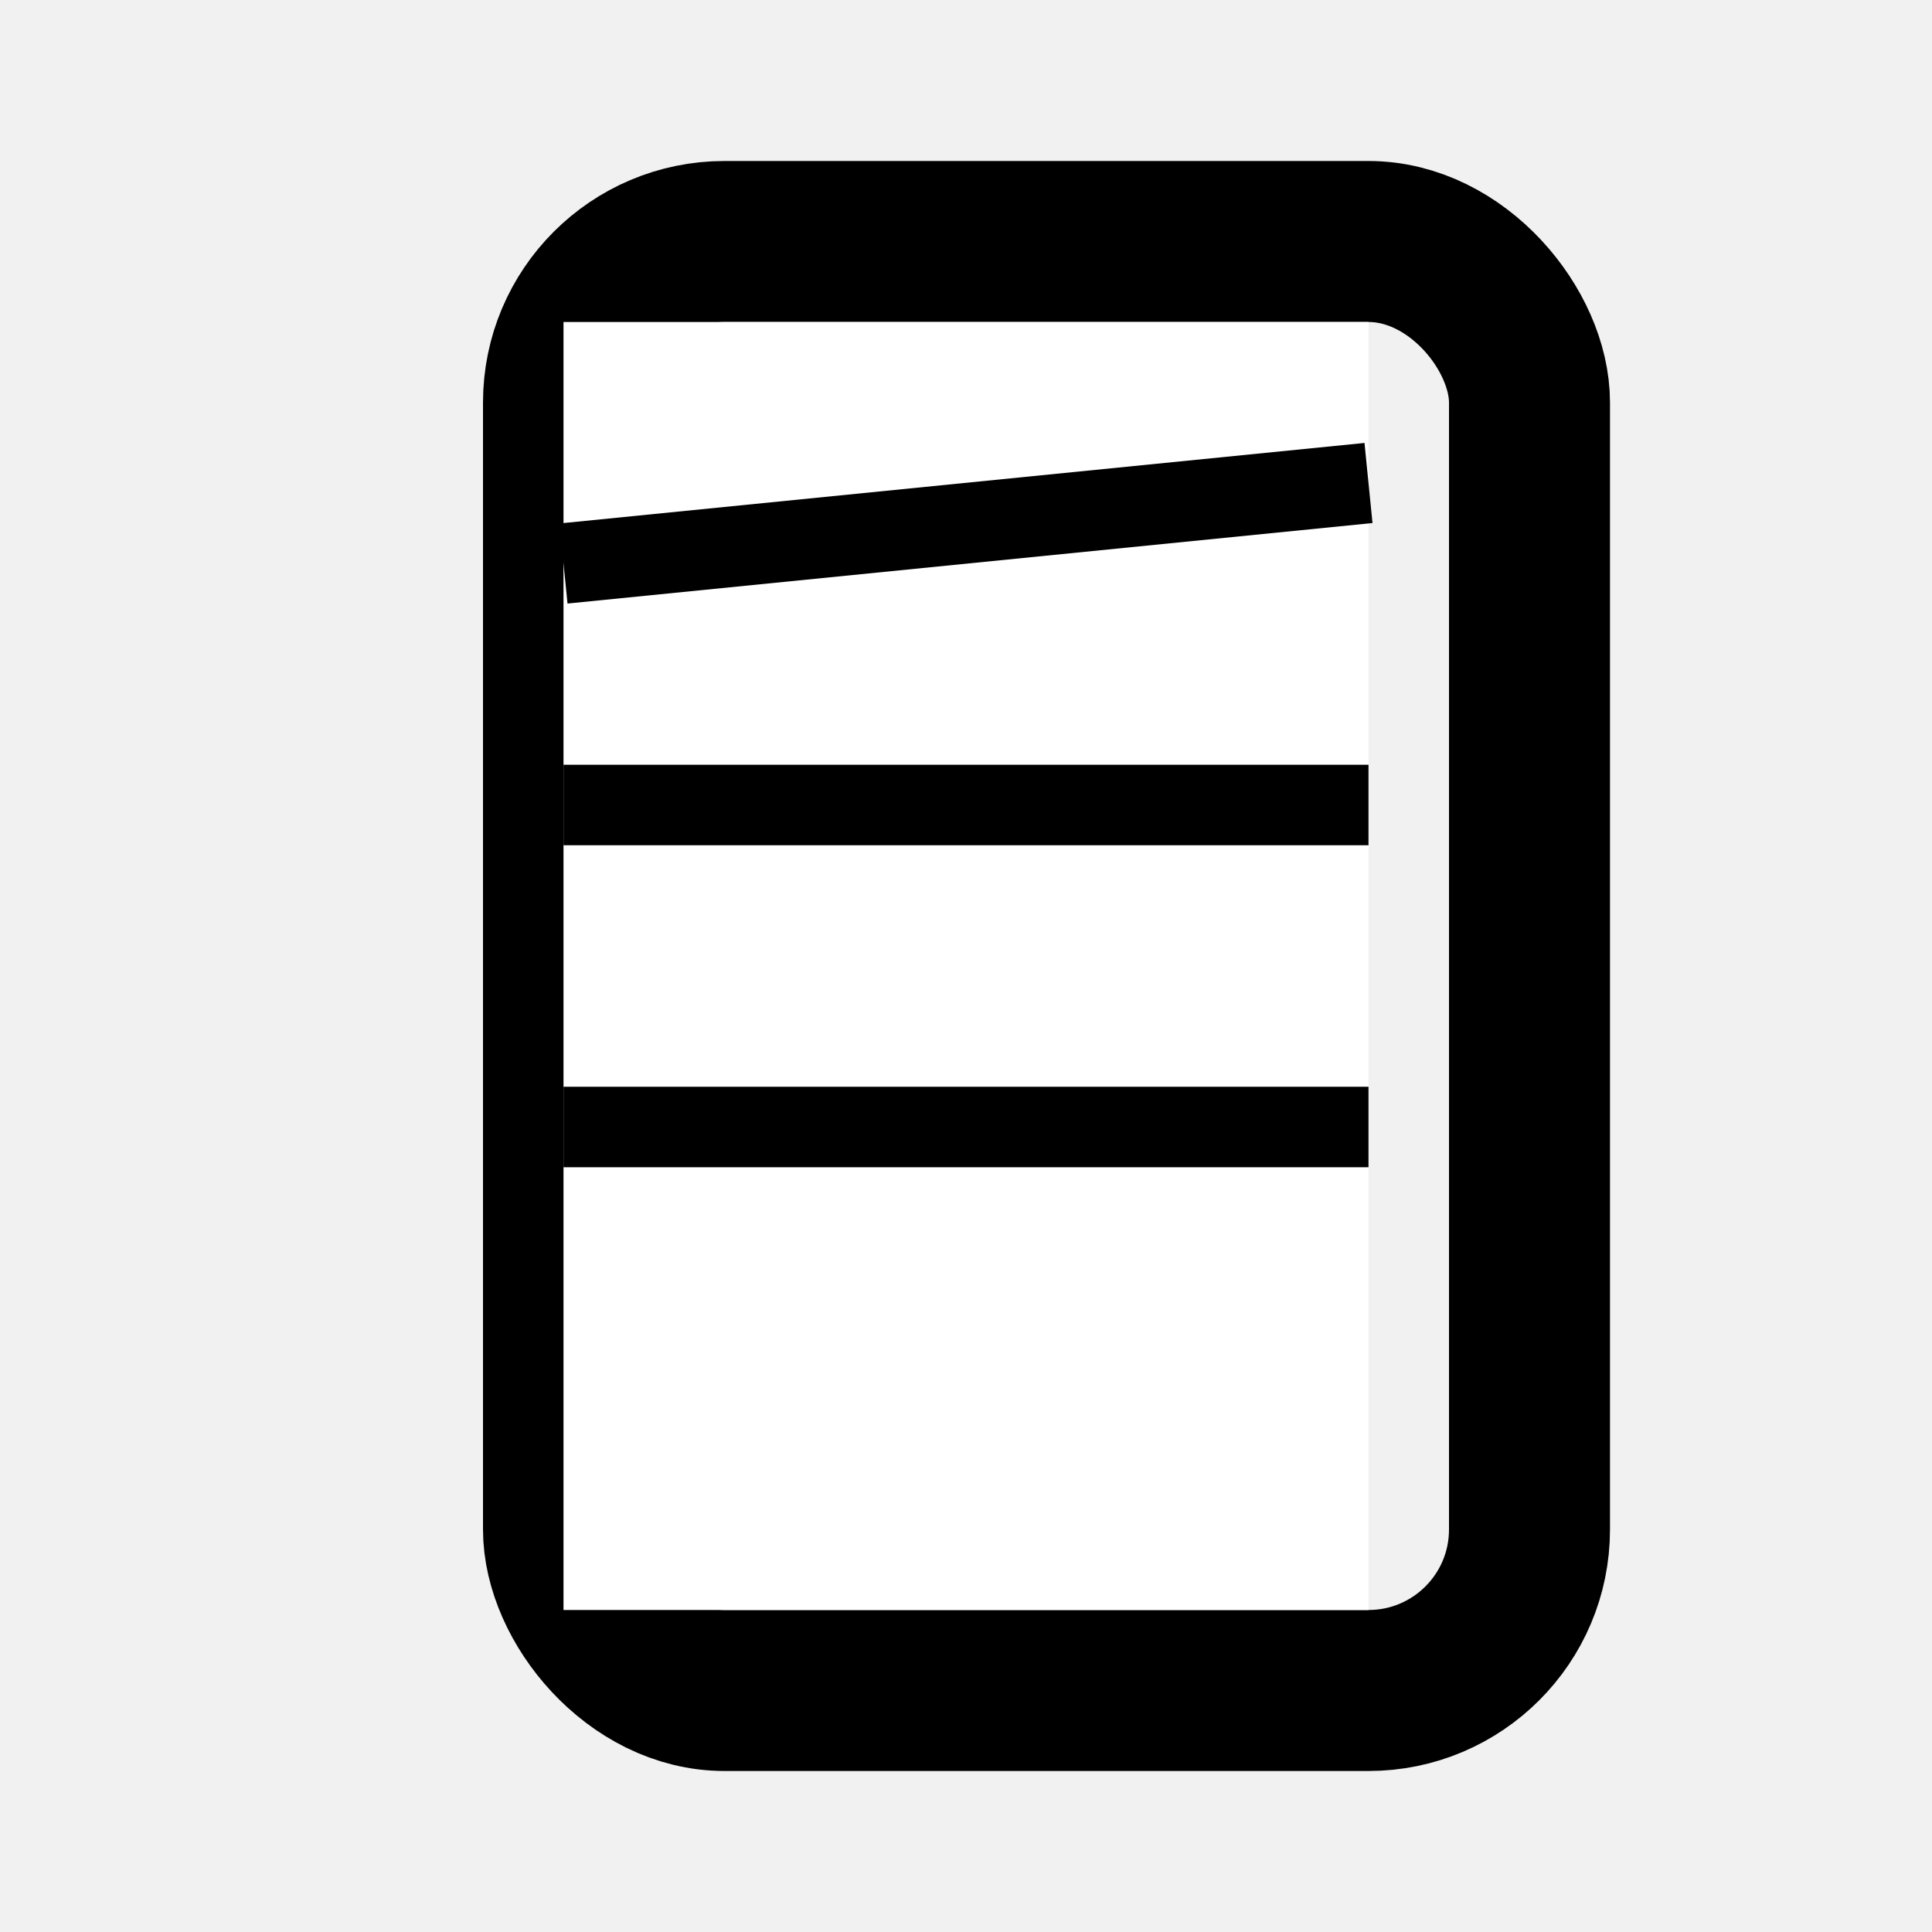 <svg xmlns="http://www.w3.org/2000/svg" width="100" height="100" viewBox="0 0 24 24">
  <!-- Background -->
  <rect x="0" y="0" width="100%" height="100%" fill="#f1f1f1"/>
  <!-- Clipboard outline -->
  <rect x="7" y="3" rx="2" ry="2" width="12" height="18" stroke="black" stroke-width="2" fill="none"/>
  <!-- Paper inside clipboard -->
  <rect x="7" y="4" width="10" height="16" fill="white"/>
  <!-- First line on paper -->
  <line x1="7" y1="7" x2="17" y2="6" stroke="black" stroke-width="1"/>
  <!-- Second line on paper -->
  <line x1="7" y1="10" x2="17" y2="10" stroke="black" stroke-width="1"/>
  <!-- Third line on paper -->
  <line x1="7" y1="14" x2="17" y2="14" stroke="black" stroke-width="1"/>
</svg>